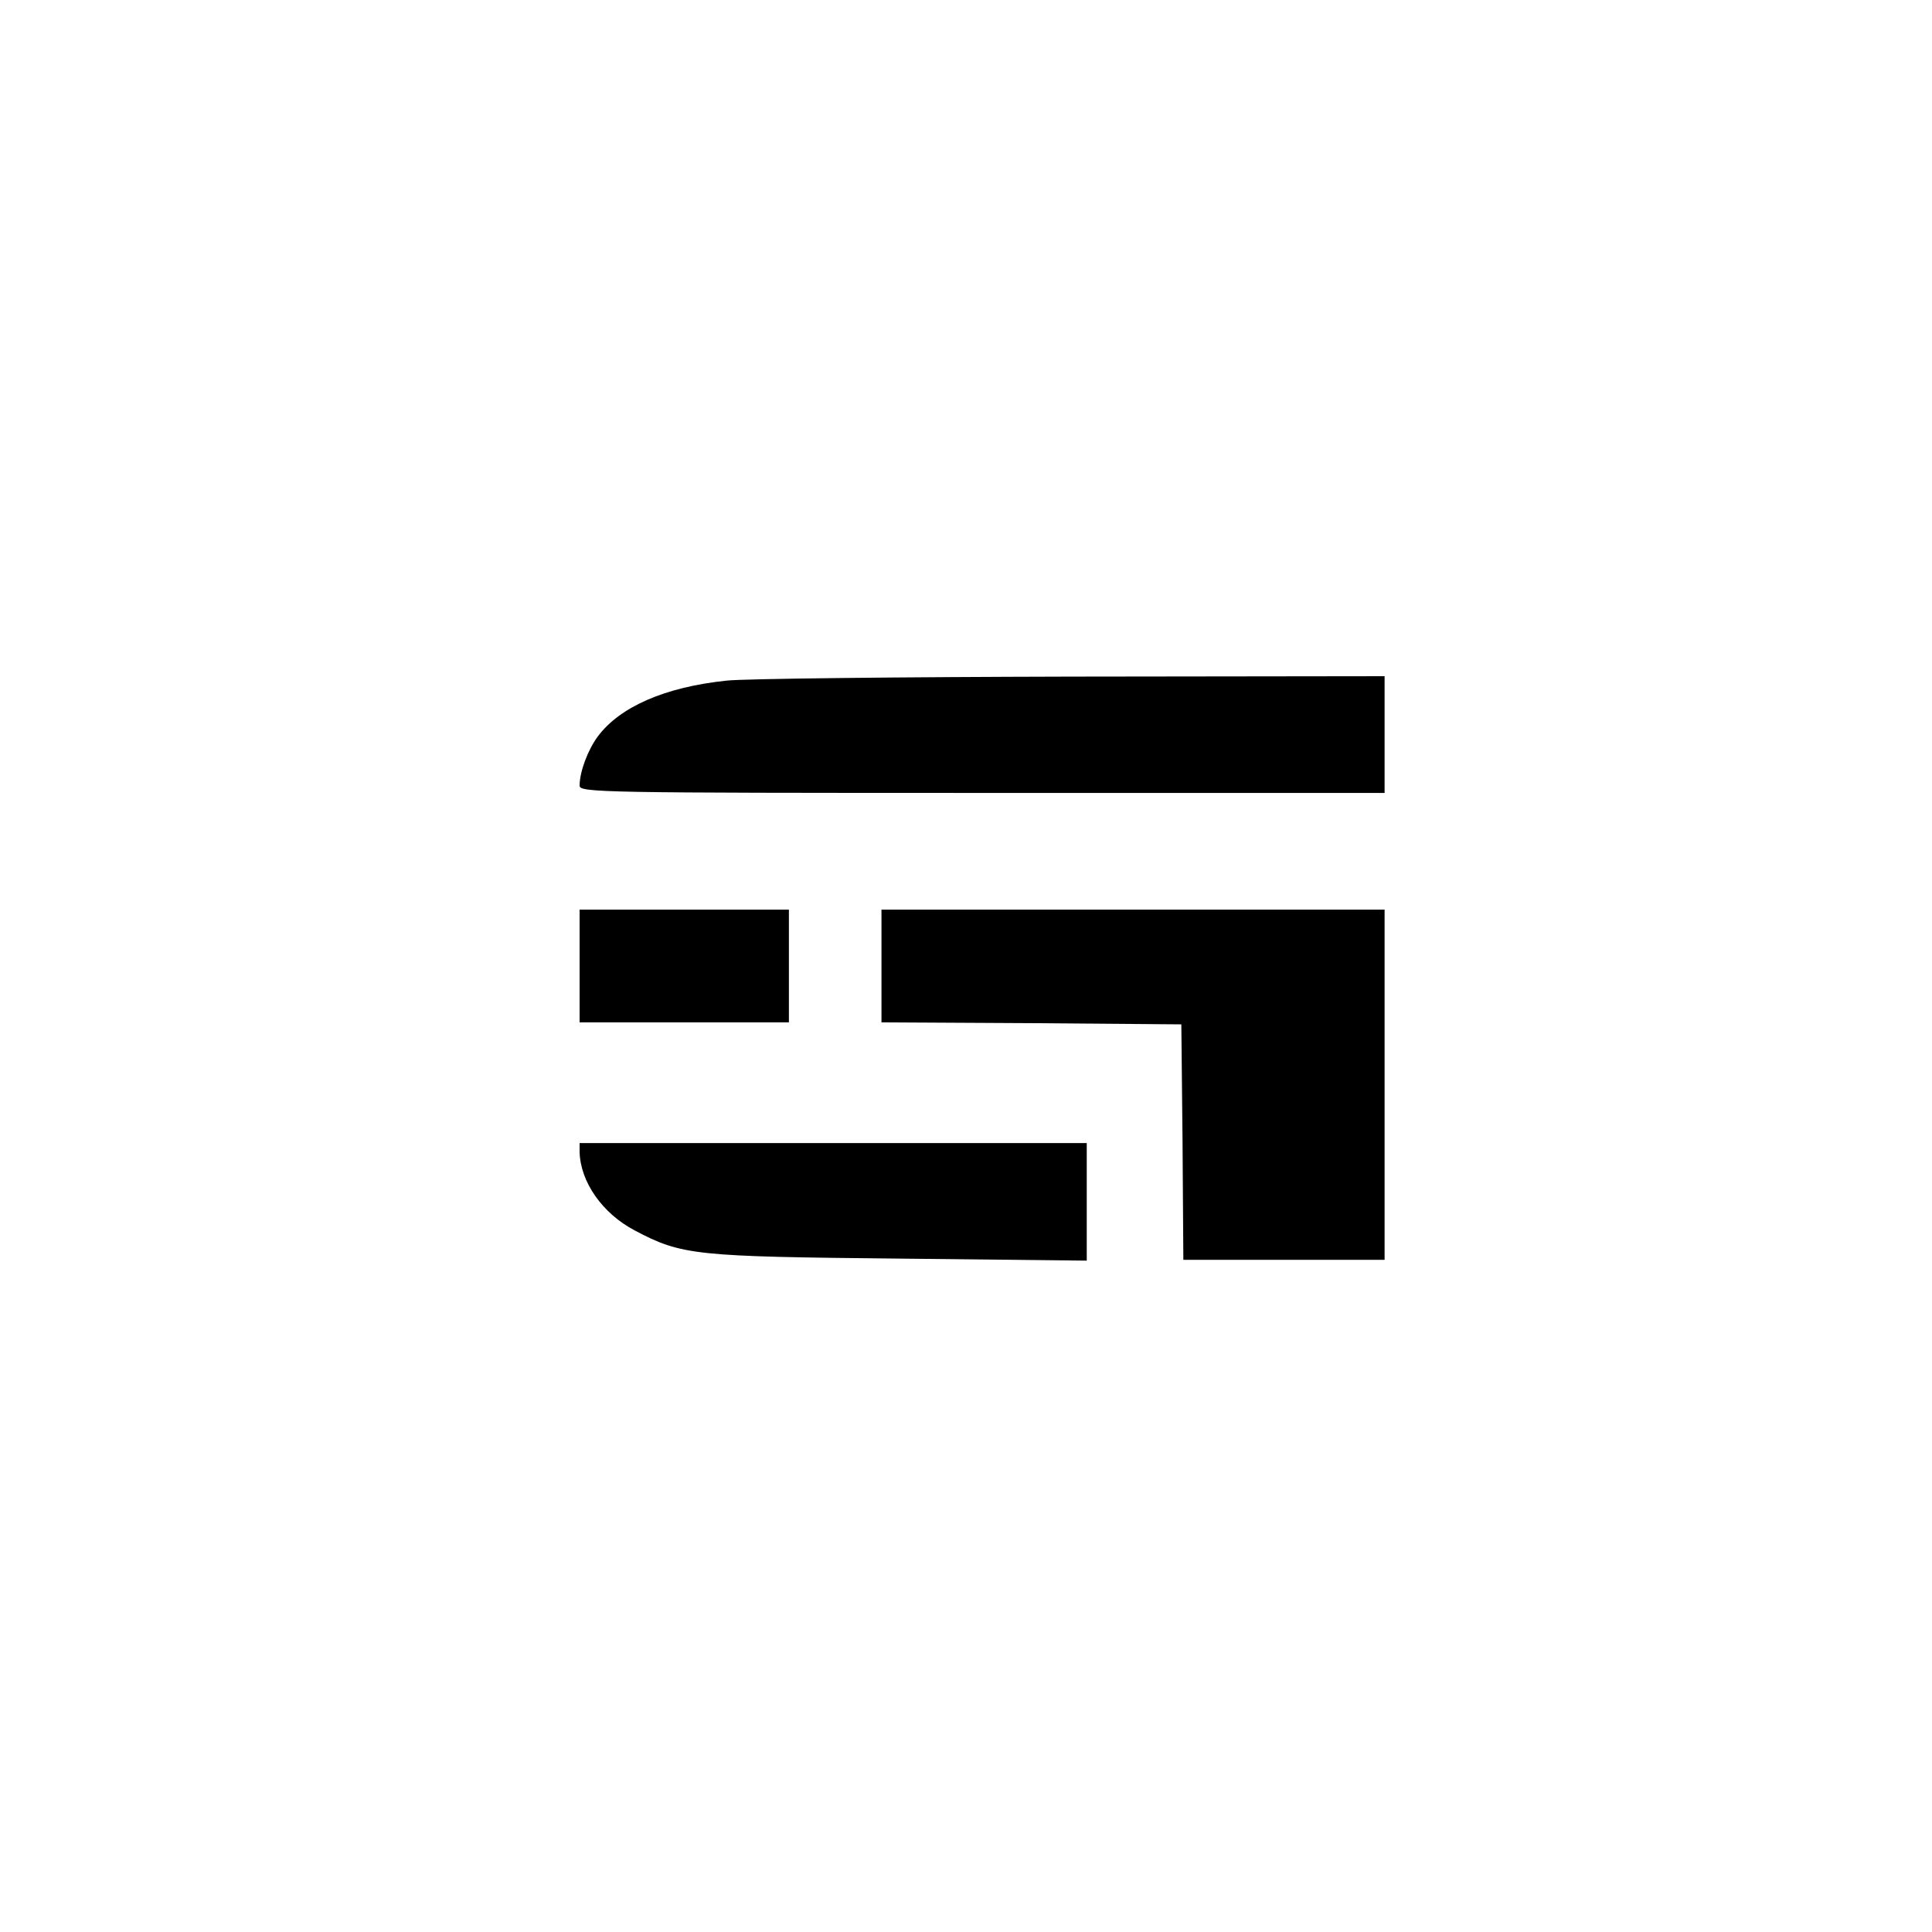 <?xml version="1.0" standalone="no"?>
<!DOCTYPE svg PUBLIC "-//W3C//DTD SVG 20010904//EN"
 "http://www.w3.org/TR/2001/REC-SVG-20010904/DTD/svg10.dtd">
<svg version="1.0" xmlns="http://www.w3.org/2000/svg"
 width="480pt" height="480pt" viewBox="0 0 480 480"
 preserveAspectRatio="xMidYMid meet">
<g transform="translate(0,480) scale(0.1,-0.1)"
fill="#000000" stroke="none">
<path d="M1805 3109 c-153 -16 -265 -65 -320 -139 -25 -34 -45 -88 -45 -122 0
-17 54 -18 1000 -18 l1000 0 0 145 0 145 -777 -1 c-428 -1 -814 -5 -858 -10z"/>
<path d="M1440 2400 l0 -140 260 0 260 0 0 140 0 140 -260 0 -260 0 0 -140z"/>
<path d="M2190 2400 l0 -140 373 -2 372 -3 3 -292 2 -293 250 0 250 0 0 435 0
435 -625 0 -625 0 0 -140z"/>
<path d="M1440 1938 c2 -75 57 -153 137 -195 117 -62 150 -65 661 -70 l462 -5
0 146 0 146 -630 0 -630 0 0 -22z"/>
</g>
</svg>

